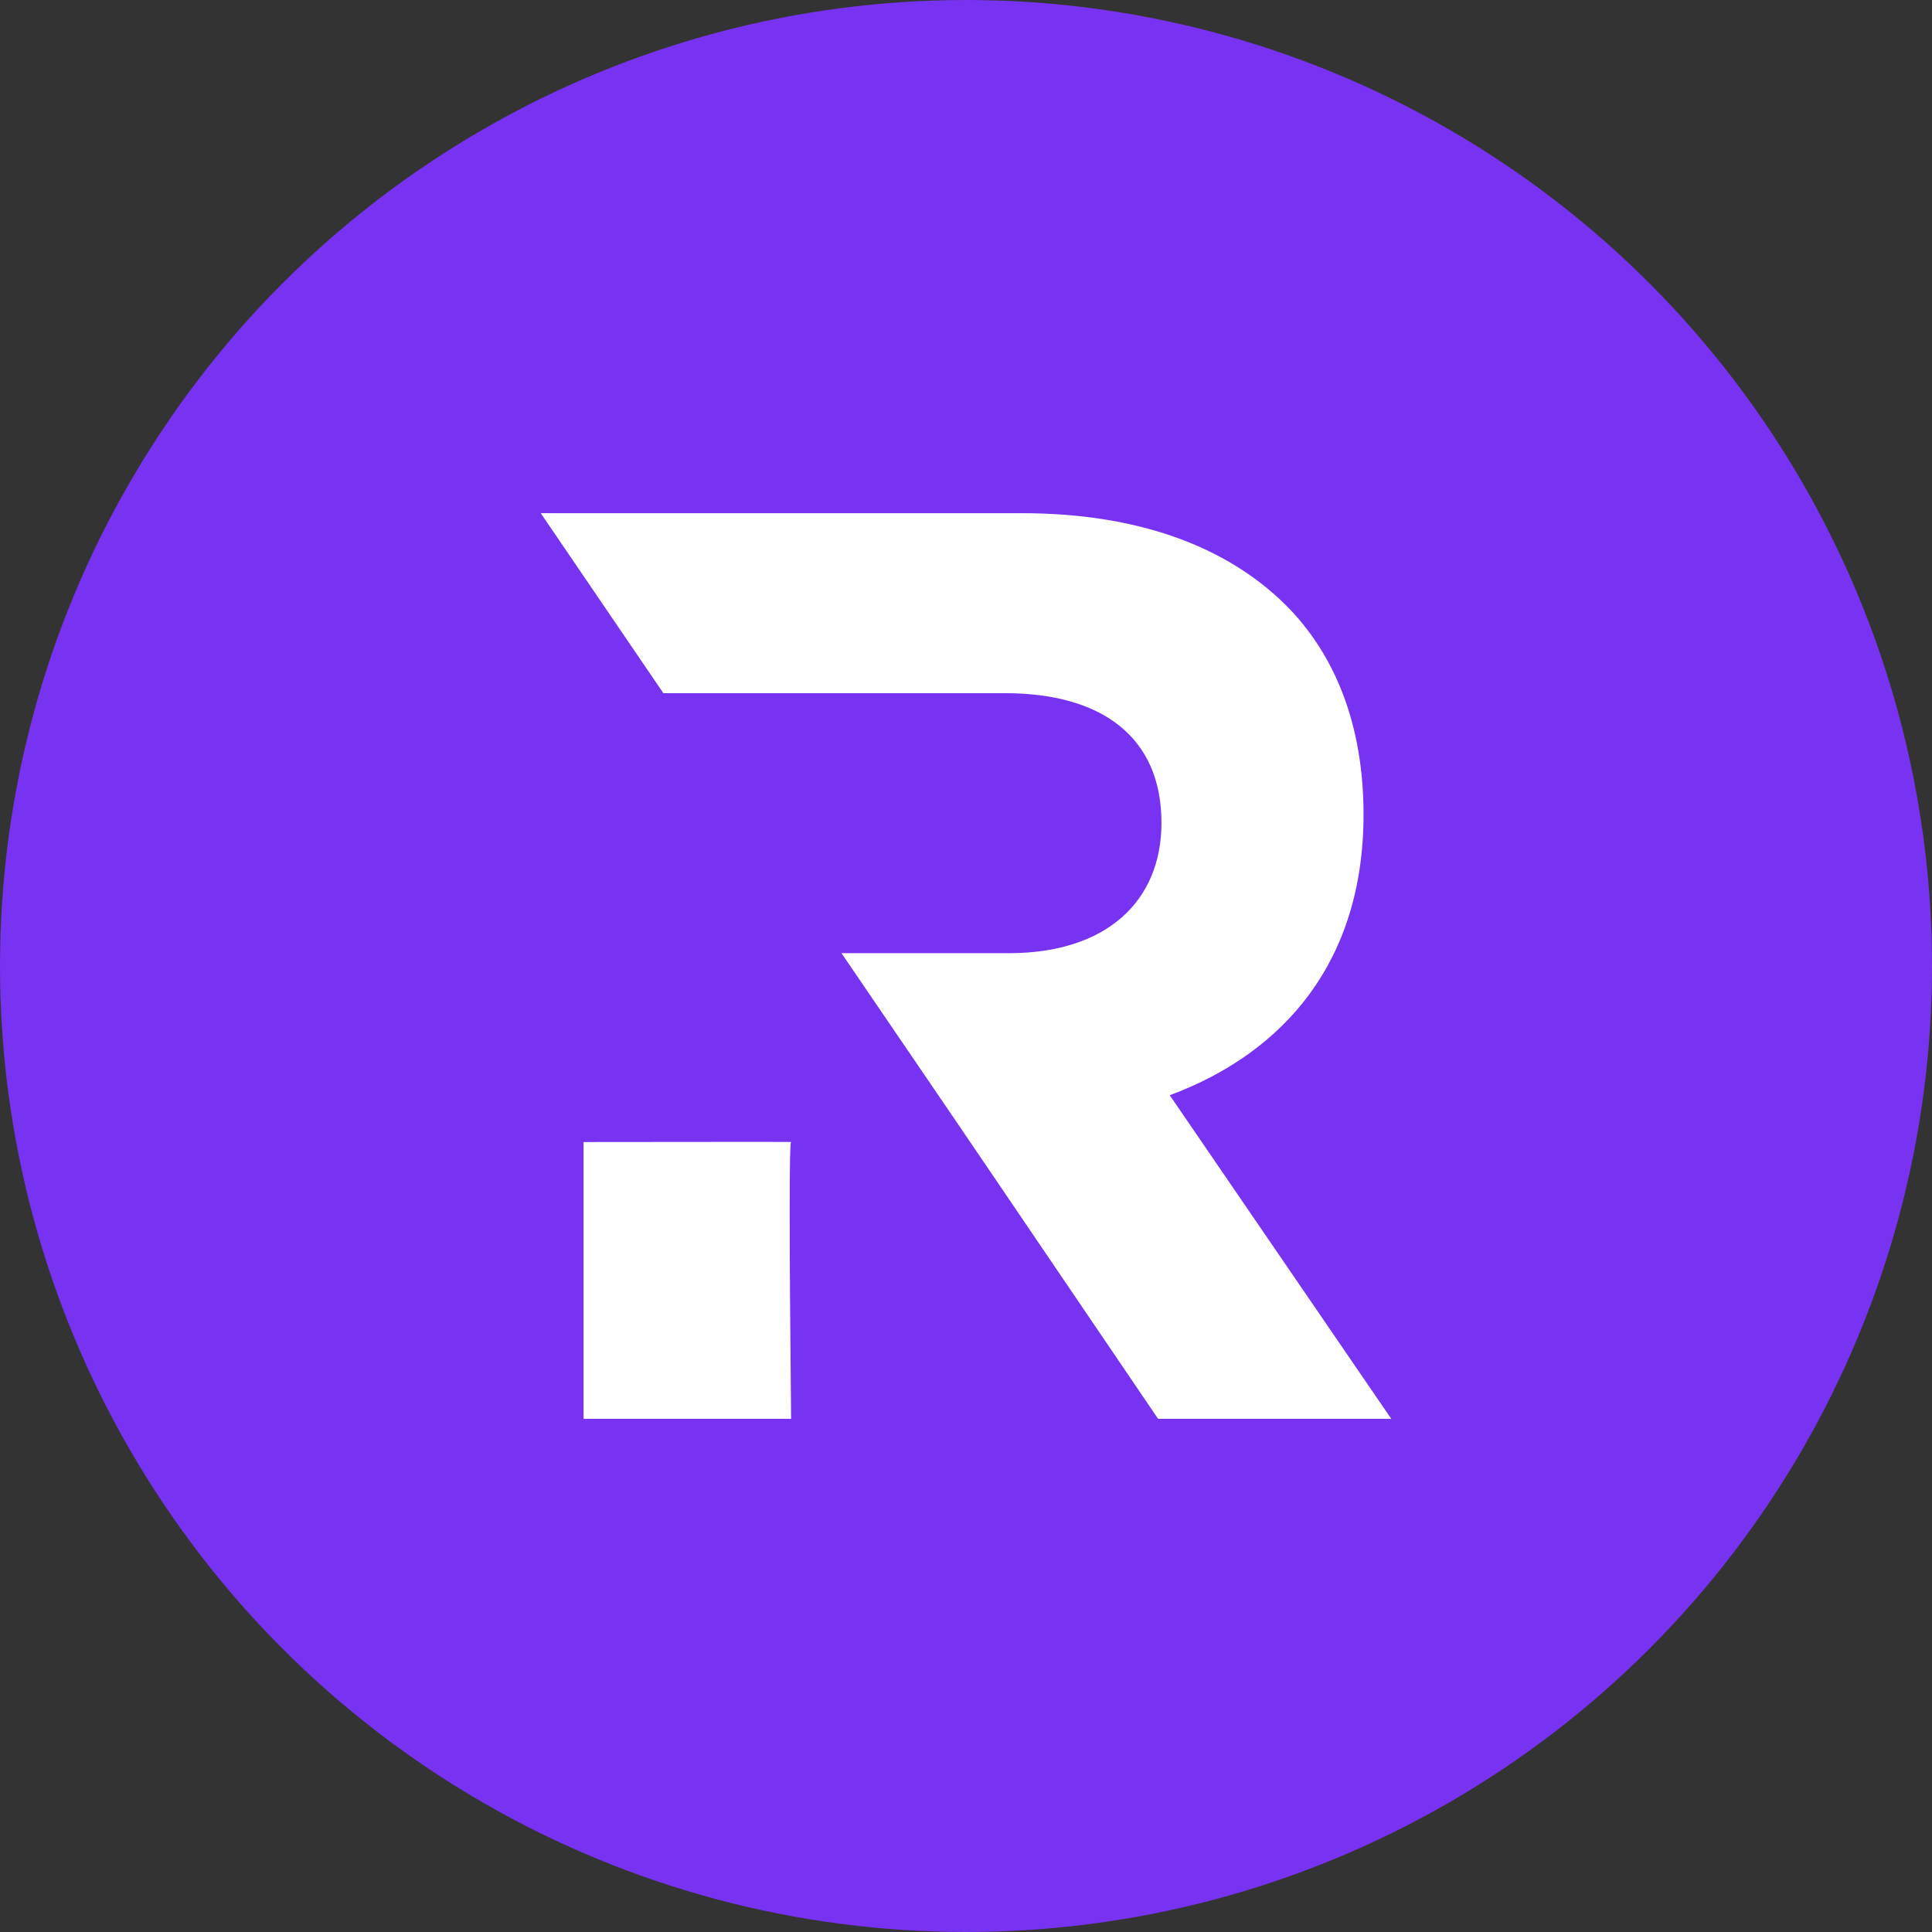 <svg xmlns="http://www.w3.org/2000/svg" viewBox="0 0 1024 1024">
   <rect x="0" y="0" width="1024" height="1024" fill="#333333" stroke="none"/>
   <circle cx="512" cy="512" r="512" style="fill:#7832f1"/>
   <path d="M541.4 272c61.1 0 108.2 17.2 140 48.6 26.7 26.7 41.3 64.3 41.3 111.1 0 77.5-41.7 126.1-102.7 148.8 7.8 11.5 47 68.6 117.4 171.5H613.8L509.6 598.5 446 505.2h88.8c51.5 0 80.8-27.4 80.8-69.1 0-45.3-31.4-68.7-83-68.7h-181l-65-95.4h254.8zM419.3 605.3c-1 .1-1 49 0 146.7h-110V605.3c74.4-.1 111-.1 110 0z" style="fill:#fff"/>
</svg>

